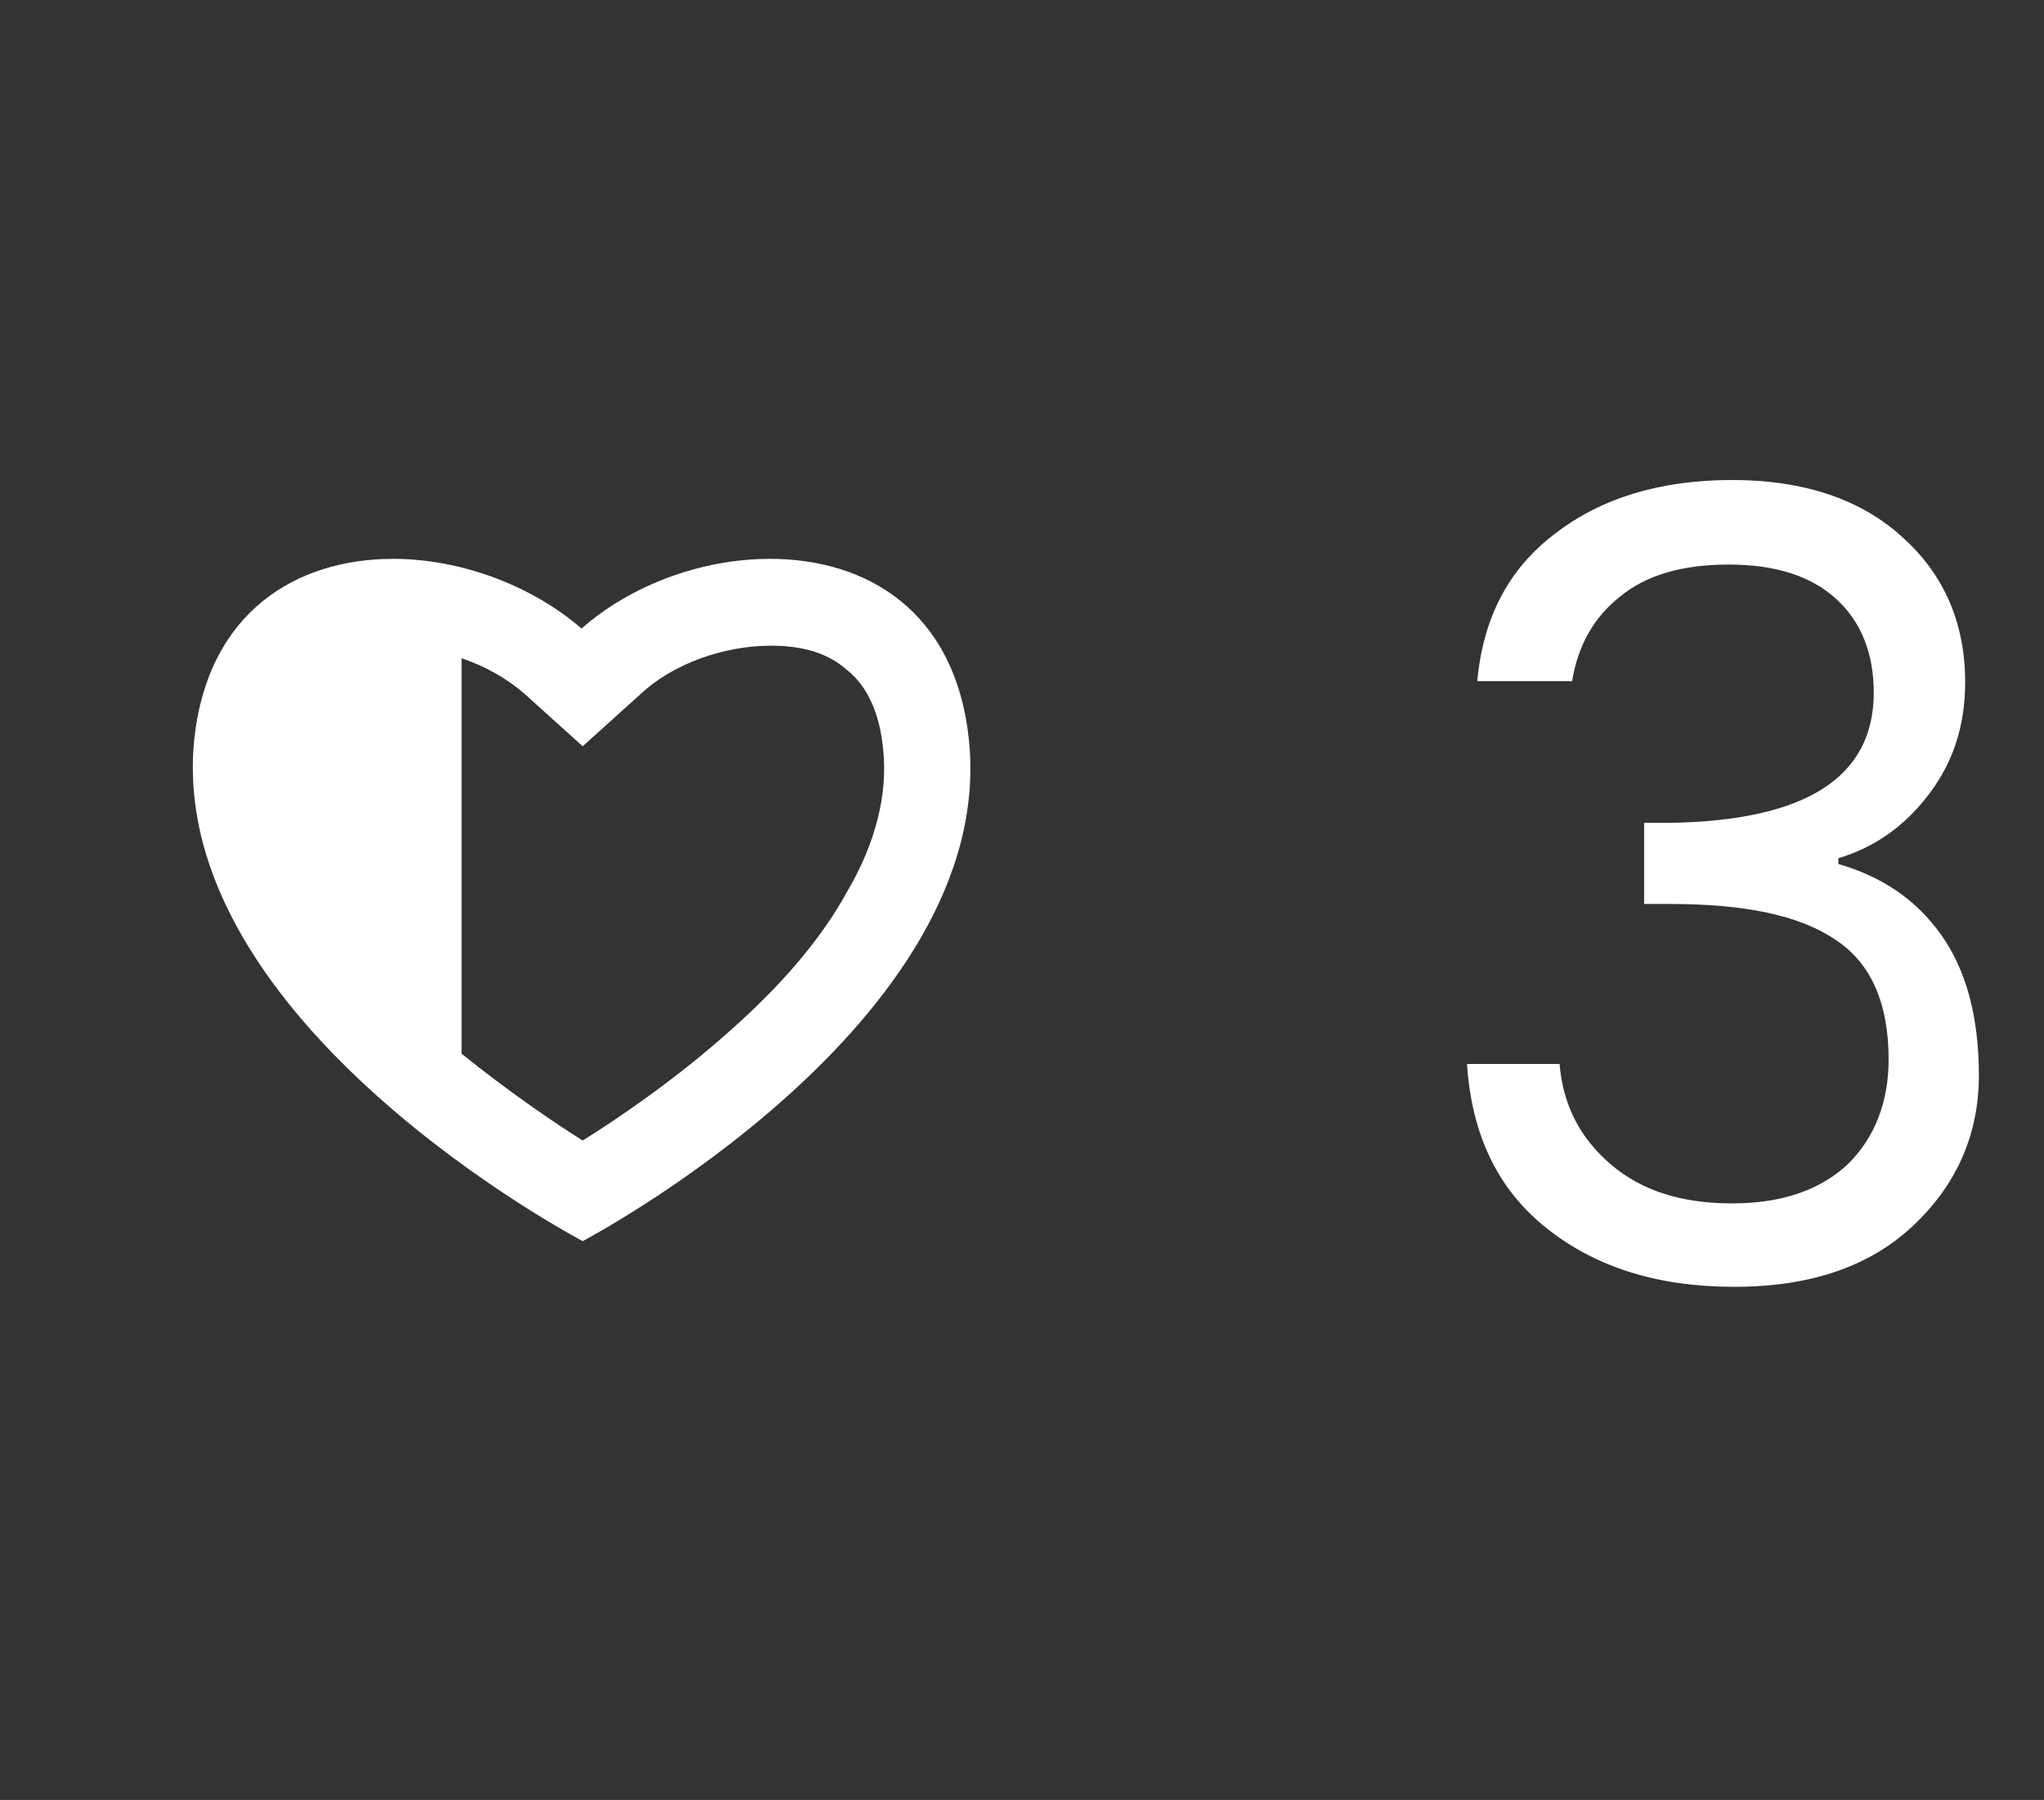 <?xml version="1.0" encoding="utf-8"?>
<!-- Generator: Adobe Illustrator 21.0.0, SVG Export Plug-In . SVG Version: 6.00 Build 0)  -->
<svg version="1.1" id="Capa_1" xmlns="http://www.w3.org/2000/svg" xmlns:xlink="http://www.w3.org/1999/xlink" x="0px" y="0px"
	 viewBox="0 0 178.9 157.5" style="enable-background:new 0 0 178.9 157.5;" xml:space="preserve">
<rect x="0" y="0" width="178.9" height="157.5" fill="#333333" stroke="none"/>
<style type="text/css">
	.st0{fill:#FFFFFF;}
</style>
<g>
	<path class="st0" d="M136.1,46.7c4-3.1,9.2-4.7,15.5-4.7s11.3,1.7,14.9,5c3.7,3.3,5.5,7.6,5.5,12.7c0,3.7-1,6.9-3.1,9.7
		s-4.7,4.7-8,5.7v0.5c3.8,1.1,6.8,3.1,9,6.2s3.3,7.2,3.3,12.3c0,5.1-1.9,9.5-5.7,13.1s-9,5.4-15.7,5.4s-12.1-1.7-16.4-5.1
		s-6.6-8.2-7-14.4h8.1c0.3,3.6,1.8,6.5,4.5,8.8s6.2,3.4,10.6,3.4s7.8-1.2,10.2-3.5c2.3-2.3,3.5-5.4,3.5-9.1c0-5-1.6-8.5-4.7-10.5
		c-3.1-2.1-7.9-3.1-14.4-3.1h-2.3V72h2.3c11.9-0.2,17.8-4,17.8-11.4c0-3.4-1.1-6.2-3.3-8.2s-5.3-3-9.4-3c-4,0-7.2,0.9-9.5,2.8
		c-2.3,1.8-3.7,4.3-4.2,7.4h-8.3C129.8,54.1,132,49.8,136.1,46.7z"/>
</g>
<g>
	<path class="st0" d="M84.8,64.7c-1.2-11.3-9-15.8-17.4-15.8c-6,0-12.2,2.3-16.5,6.1c-4.4-3.8-10.6-6.1-16.5-6.1
		c-8.4,0-16.2,4.6-17.4,15.8c-2.5,24.8,34,43.9,34,43.9S87.4,89.5,84.8,64.7z M74.1,78.1c-2.2,4-5.6,8-10.1,12
		c-4.8,4.3-9.8,7.7-13,9.7c-2.7-1.7-6.5-4.3-10.6-7.6V57.6c2.1,0.7,4,1.8,5.5,3.1l5.1,4.6l5.1-4.6c2.8-2.6,7.2-4.2,11.4-4.2
		c1.9,0,4.6,0.3,6.6,2.1c1.8,1.4,2.9,3.8,3.2,7C77.7,69.4,76.7,73.7,74.1,78.1z"/>
</g>
</svg>
